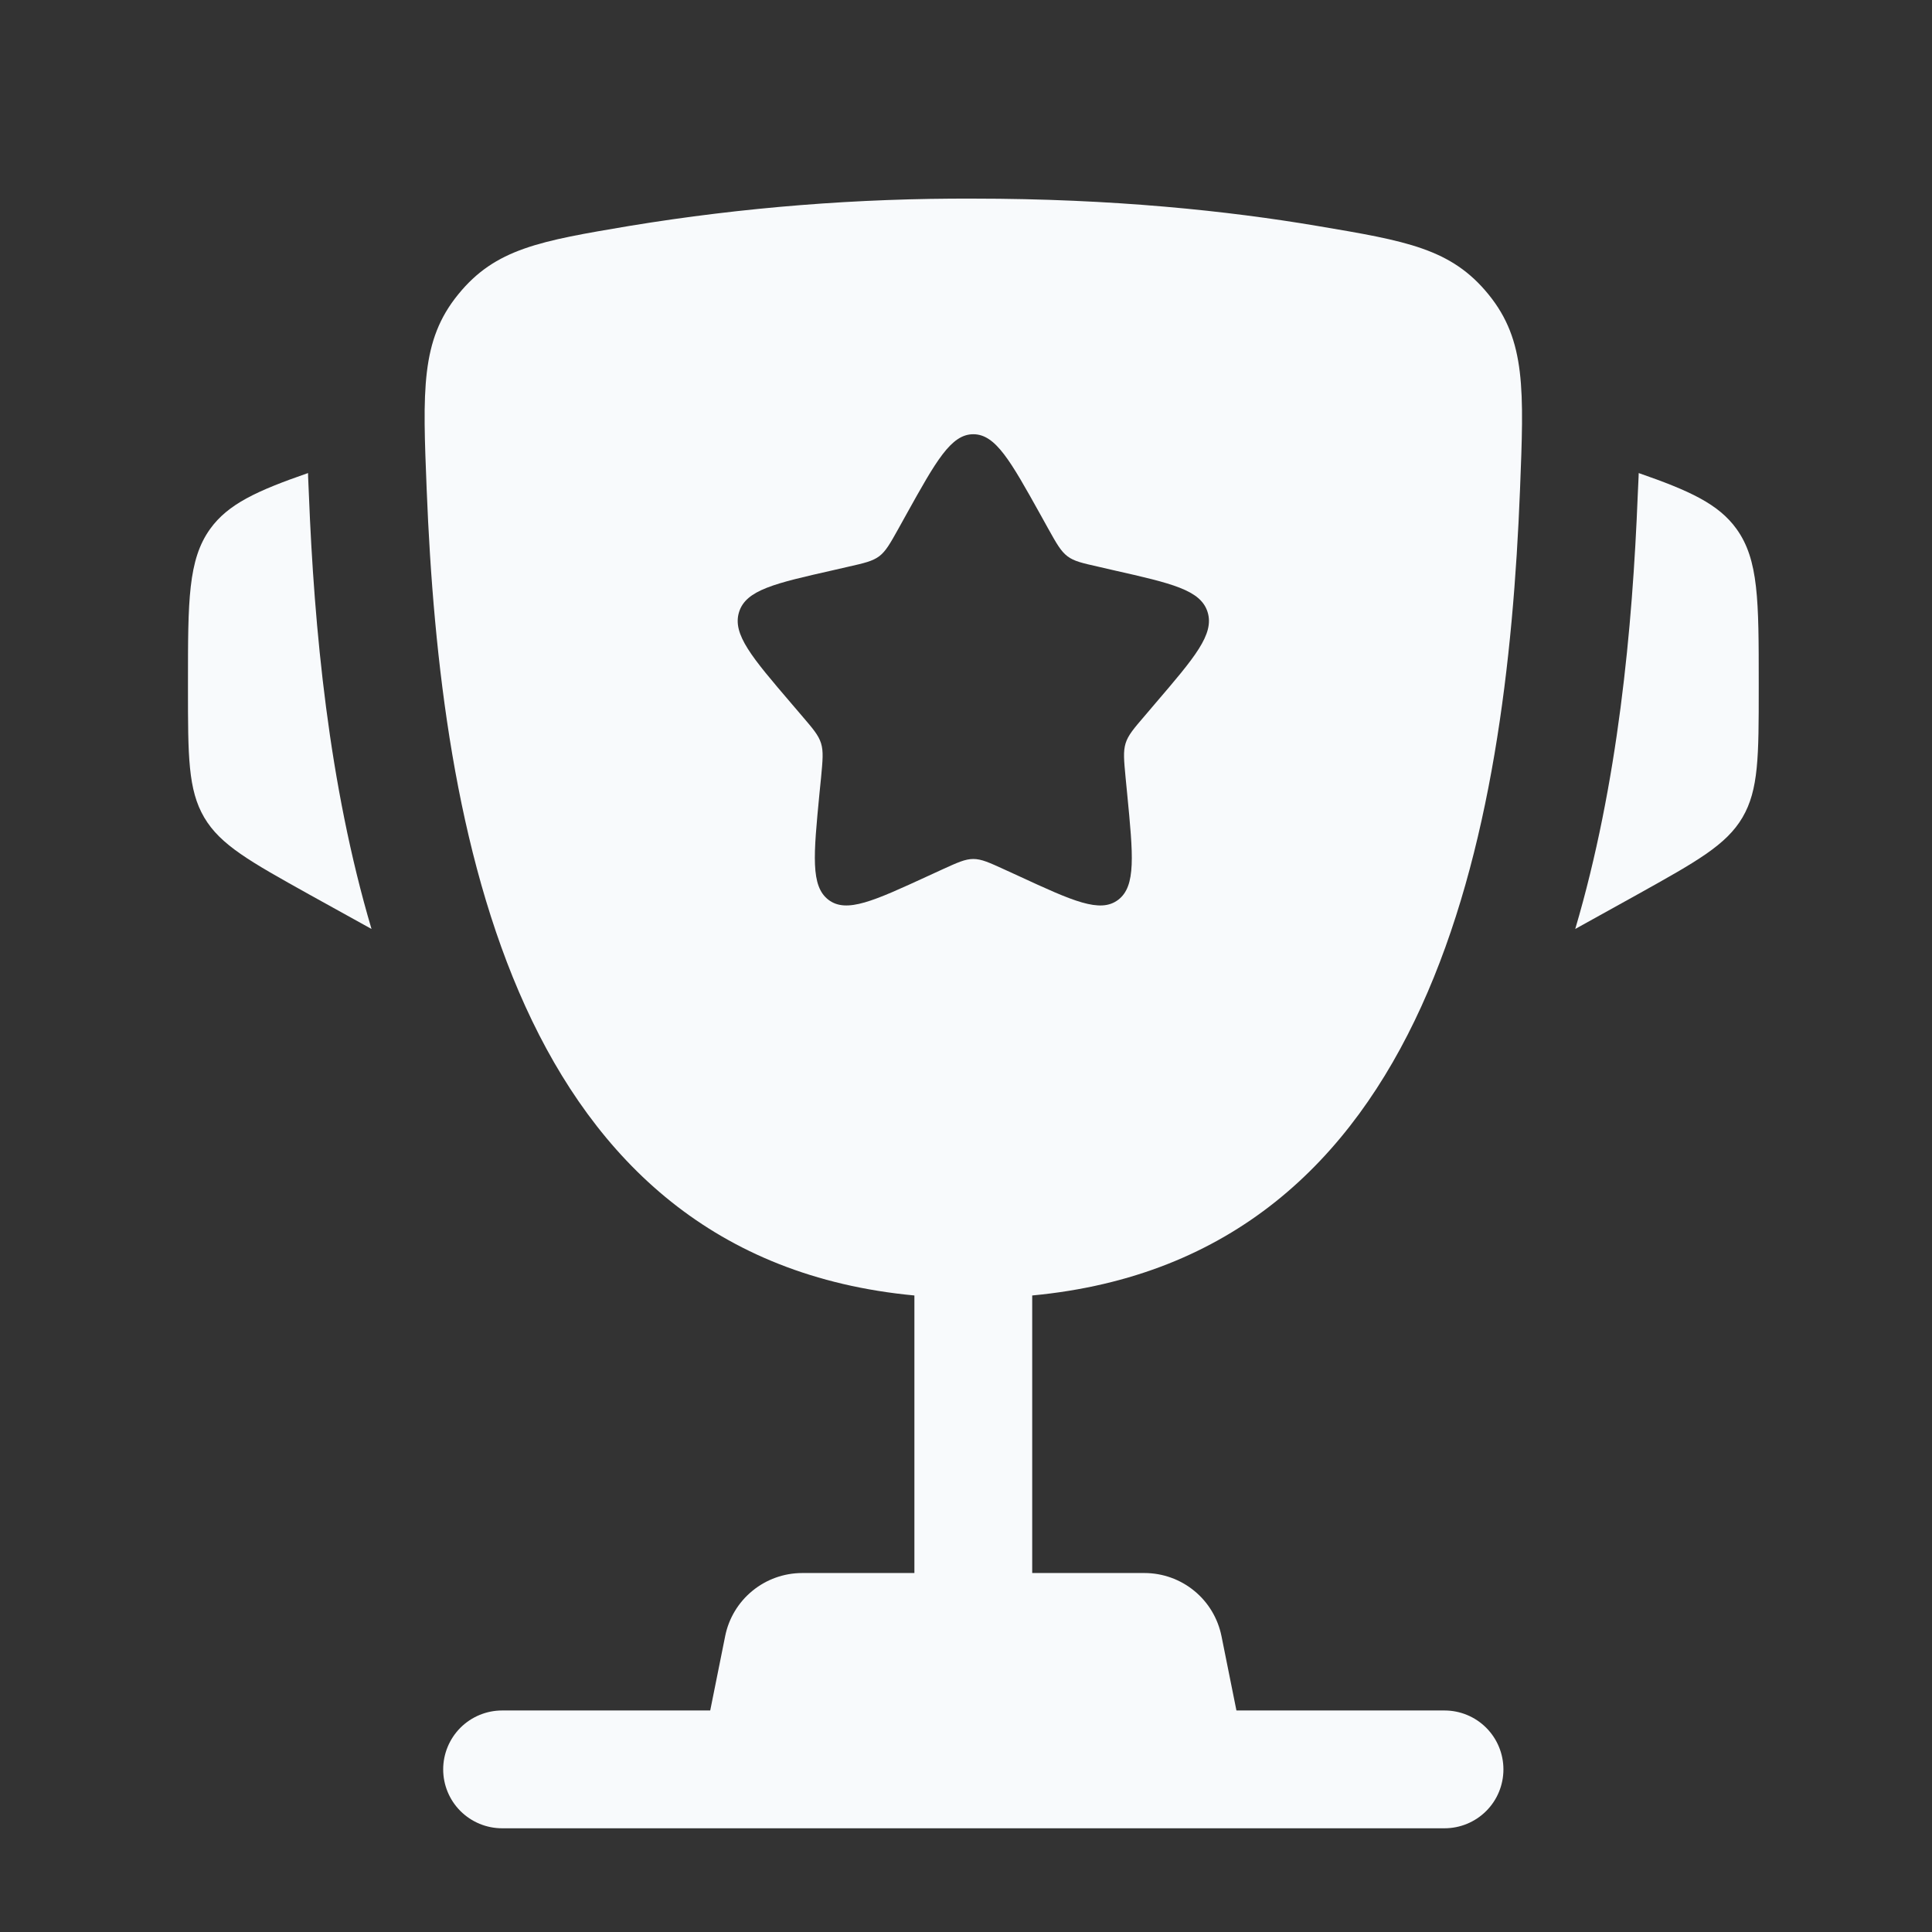 <svg class="h-6" viewBox="0 0 41 41" fill="none" xmlns="http://www.w3.org/2000/svg">
  <rect x="0" y="0" width="41" height="41" fill="#333333" stroke="none"/>
  <path
    d="M37.323 14.488V14.609C37.323 16.043 37.323 16.761 36.978 17.348C36.633 17.934 36.004 18.282 34.751 18.981L33.429 19.714C34.339 16.634 34.644 13.324 34.756 10.494L34.773 10.126L34.776 10.039C35.861 10.416 36.471 10.697 36.851 11.224C37.323 11.879 37.323 12.749 37.323 14.488ZM3.989 14.488V14.609C3.989 16.043 3.989 16.761 4.334 17.348C4.679 17.934 5.307 18.282 6.56 18.981L7.884 19.714C6.972 16.634 6.667 13.324 6.555 10.494L6.539 10.126L6.537 10.039C5.45 10.416 4.84 10.697 4.46 11.224C3.989 11.879 3.989 12.751 3.989 14.488Z"
    fill="#F8FAFC" />
  <path fill-rule="evenodd" clip-rule="evenodd"
    d="M20.655 4.215C23.629 4.215 26.077 4.477 27.95 4.794C29.849 5.114 30.797 5.274 31.59 6.25C32.384 7.227 32.34 8.282 32.257 10.392C31.971 17.64 30.407 26.692 21.905 27.492V33.382H24.289C24.674 33.383 25.047 33.516 25.345 33.761C25.643 34.005 25.846 34.345 25.922 34.722L26.239 36.299H30.655C30.987 36.299 31.305 36.431 31.539 36.665C31.774 36.9 31.905 37.218 31.905 37.549C31.905 37.881 31.774 38.199 31.539 38.433C31.305 38.667 30.987 38.799 30.655 38.799H10.655C10.324 38.799 10.006 38.667 9.771 38.433C9.537 38.199 9.405 37.881 9.405 37.549C9.405 37.218 9.537 36.9 9.771 36.665C10.006 36.431 10.324 36.299 10.655 36.299H15.072L15.389 34.722C15.464 34.345 15.668 34.005 15.966 33.761C16.264 33.516 16.637 33.383 17.022 33.382H19.405V27.492C10.905 26.692 9.342 17.639 9.055 10.392C8.97 8.282 8.928 7.225 9.722 6.25C10.513 5.274 11.462 5.114 13.36 4.794C15.772 4.398 18.212 4.205 20.655 4.215ZM22.242 11.214L22.079 10.92C21.445 9.782 21.129 9.215 20.655 9.215C20.182 9.215 19.865 9.782 19.232 10.92L19.069 11.214C18.889 11.537 18.799 11.697 18.659 11.804C18.517 11.91 18.342 11.95 17.992 12.029L17.675 12.102C16.445 12.38 15.83 12.519 15.684 12.989C15.537 13.46 15.957 13.95 16.795 14.93L17.012 15.184C17.25 15.462 17.37 15.6 17.424 15.774C17.477 15.947 17.459 16.132 17.424 16.504L17.39 16.842C17.264 18.151 17.2 18.805 17.582 19.096C17.965 19.386 18.542 19.12 19.694 18.59L19.99 18.454C20.319 18.304 20.482 18.229 20.655 18.229C20.829 18.229 20.992 18.304 21.32 18.454L21.617 18.59C22.769 19.122 23.345 19.386 23.729 19.096C24.112 18.805 24.047 18.151 23.92 16.842L23.887 16.504C23.852 16.132 23.834 15.947 23.887 15.774C23.94 15.602 24.06 15.462 24.299 15.184L24.515 14.93C25.354 13.95 25.774 13.46 25.627 12.989C25.48 12.519 24.865 12.38 23.635 12.102L23.319 12.029C22.969 11.95 22.794 11.912 22.652 11.804C22.512 11.697 22.422 11.537 22.242 11.214Z"
    fill="#F8FAFC" />
</svg>